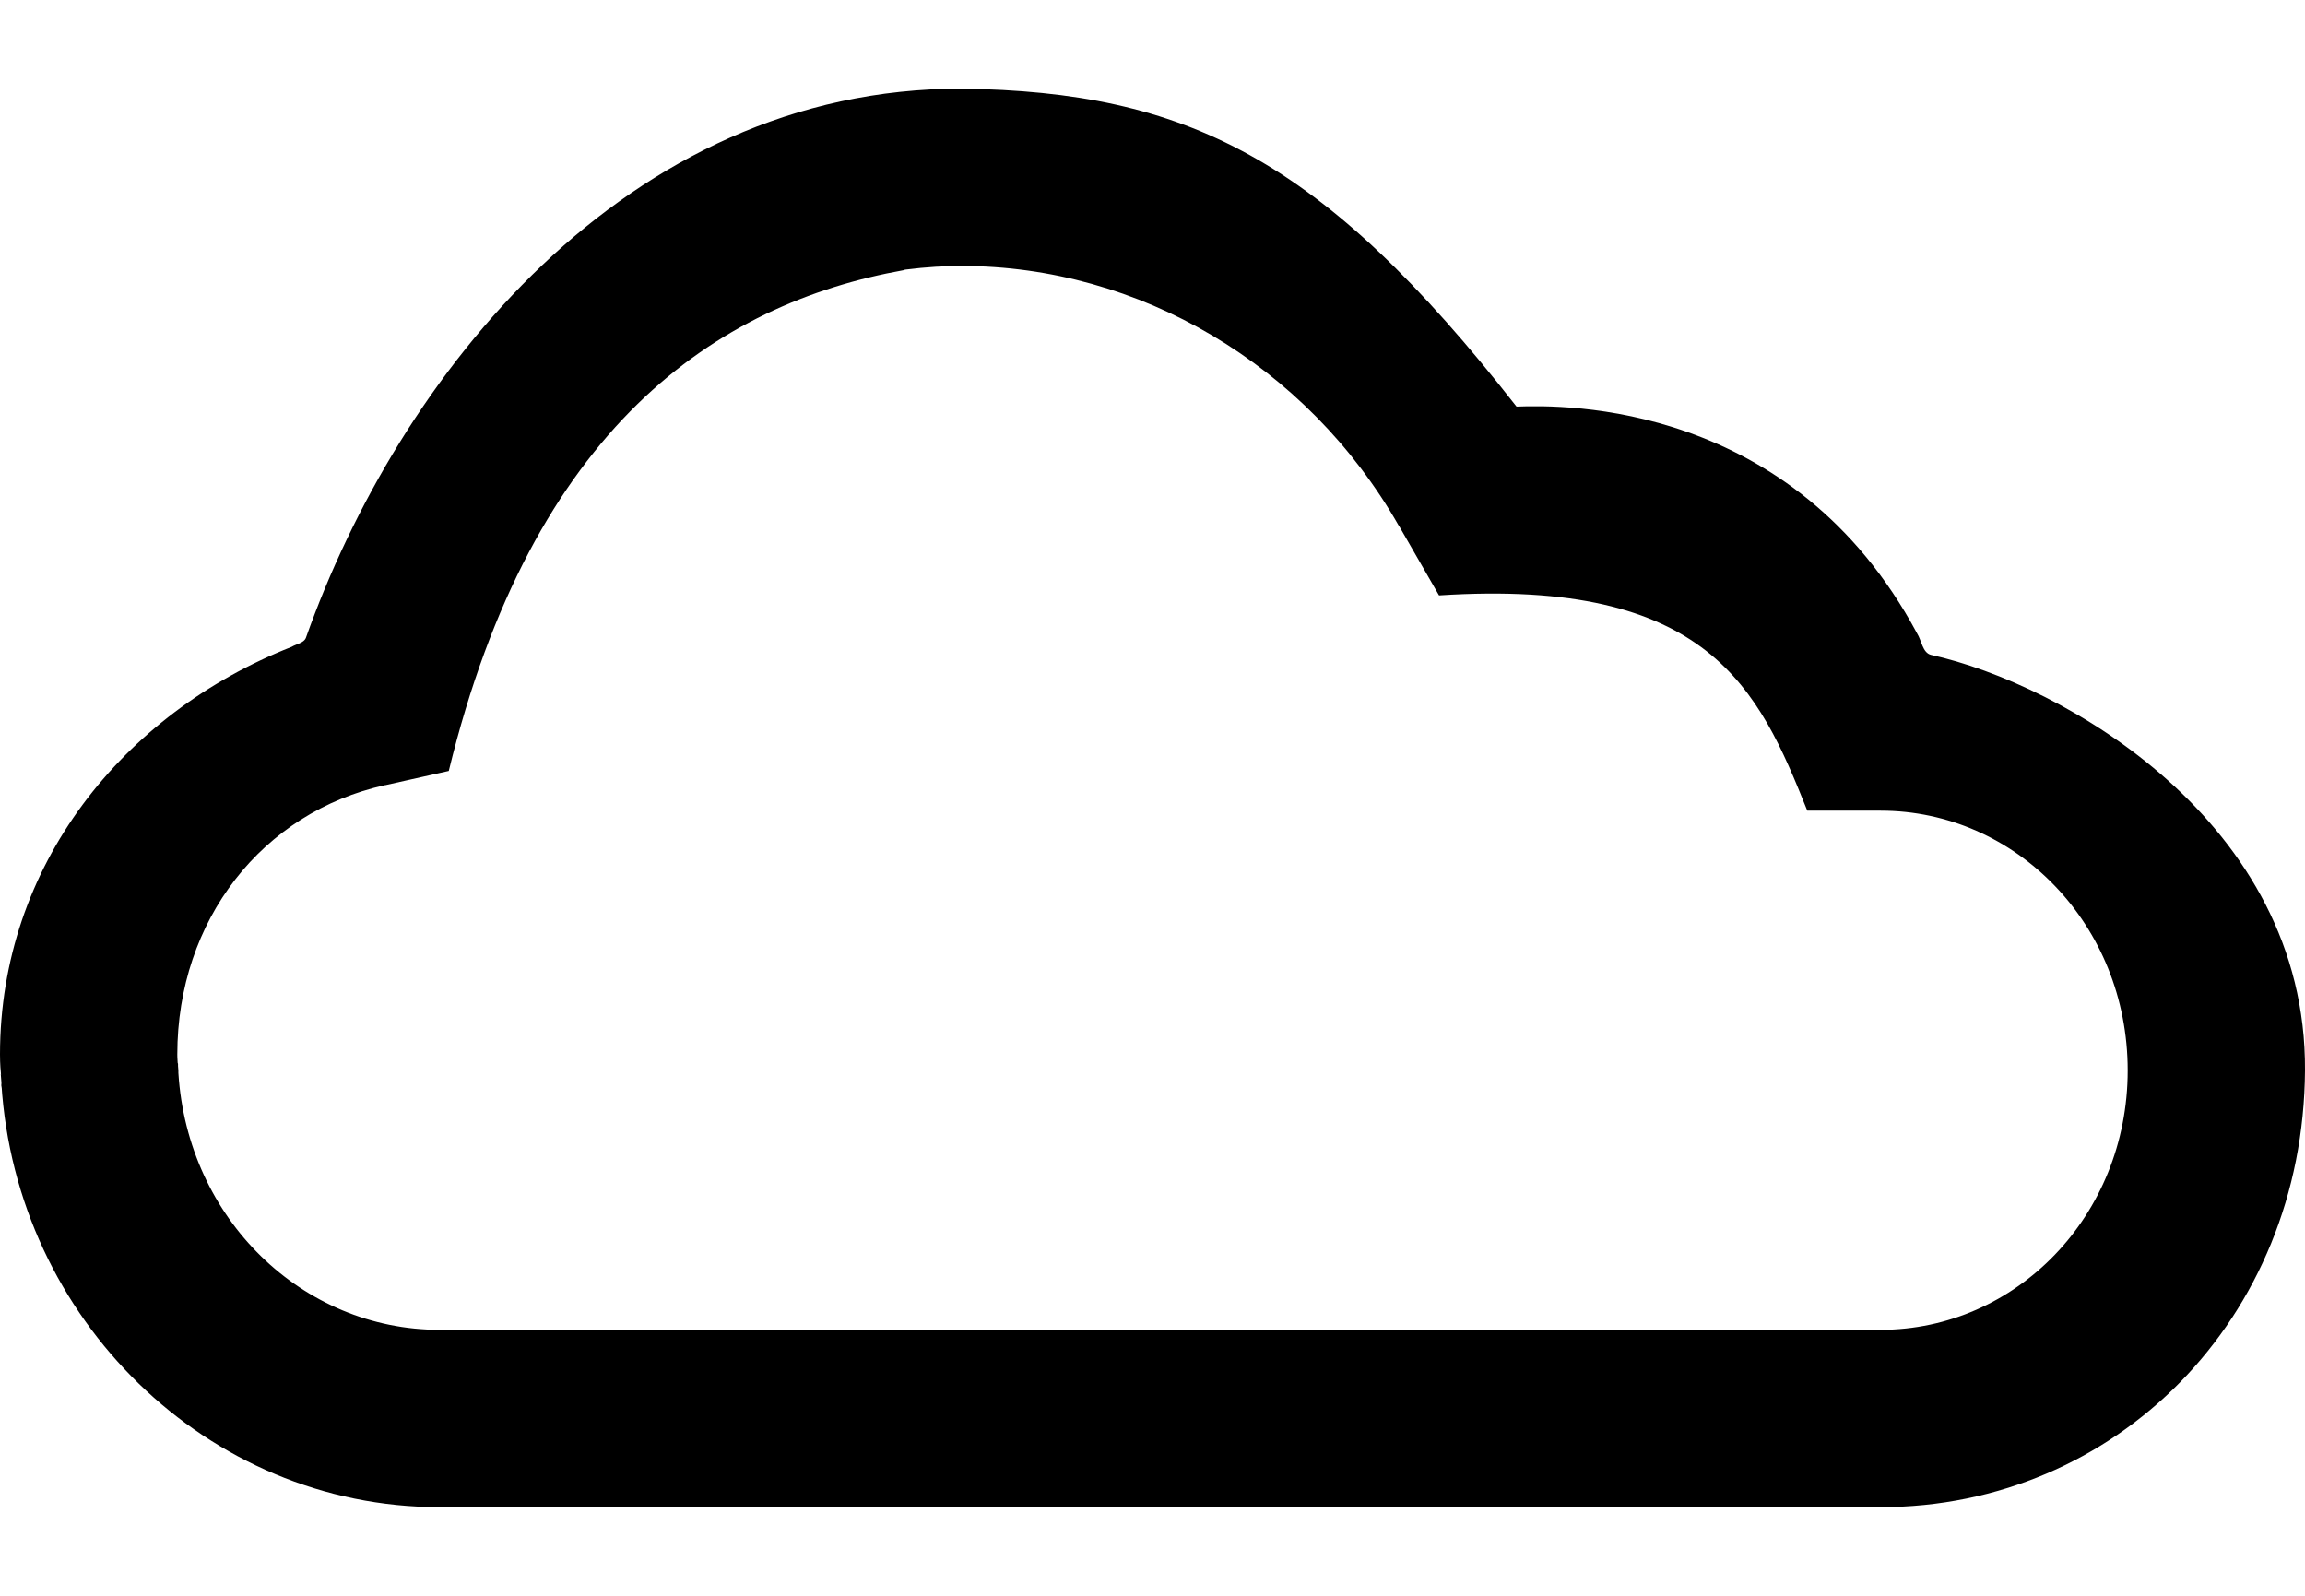 <?xml version="1.0" encoding="UTF-8" standalone="no"?>
<svg
   width="13px"
   height="9px"
   viewBox="0 0 13 9"
   version="1.1"
   id="svg9"
   sodipodi:docname="Cloud Fds.svg"
   inkscape:version="1.1.1 (3bf5ae0d25, 2021-09-20)"
   xmlns:inkscape="http://www.inkscape.org/namespaces/inkscape"
   xmlns:sodipodi="http://sodipodi.sourceforge.net/DTD/sodipodi-0.dtd"
   xmlns="http://www.w3.org/2000/svg"
   xmlns:svg="http://www.w3.org/2000/svg"
   xmlns:rdf="http://www.w3.org/1999/02/22-rdf-syntax-ns#"
   xmlns:cc="http://creativecommons.org/ns#"
   xmlns:dc="http://purl.org/dc/elements/1.1/">
  <defs
     id="defs13" />
  <sodipodi:namedview
     id="namedview11"
     pagecolor="#ffffff"
     bordercolor="#666666"
     borderopacity="1.0"
     inkscape:pageshadow="2"
     inkscape:pageopacity="0.0"
     inkscape:pagecheckerboard="0"
     showgrid="false"
     inkscape:zoom="128"
     inkscape:cx="3.6132812"
     inkscape:cy="2.6914062"
     inkscape:window-width="1920"
     inkscape:window-height="1017"
     inkscape:window-x="242"
     inkscape:window-y="1432"
     inkscape:window-maximized="1"
     inkscape:current-layer="svg9" />
  <title
     id="title2">Line/Cloud</title>
  <path
     style="color:#000000;fill:#000000;-inkscape-stroke:none"
     d="M 5.424,0.5 C 3.524,0.498 2.247,2.125 1.725,3.598 1.713,3.627 1.671,3.632 1.645,3.648 0.694,4.022 0,4.882 0,5.947 c 0,0.056 0.004,0.096 0.006,0.117 l -0.002,-0.01 0.004,0.051 v 0.008 C 0.091,7.44 1.169,8.5 2.479,8.5 H 10.607 C 11.932,8.5 12.991,7.439 13,6.037 13.009,4.635 11.631,3.856 10.889,3.693 10.843,3.68 10.838,3.613 10.812,3.572 10.11,2.263 8.823,2.283 8.553,2.293 7.453,0.886 6.688,0.518 5.424,0.5 Z M 0.008,6.113 v 0.008 c -0.003,-0.027 -0.003,0.003 0.012,0.068 z M 5.424,1.5 c 0.999,0 1.947,0.557 2.465,1.465 l 0.002,0.002 0.225,0.391 C 9.639,3.259 9.919,3.887 10.193,4.572 h 0.414 C 11.369,4.572 12,5.215 12,6.037 12,6.858 11.369,7.5 10.607,7.5 H 2.479 C 1.708,7.5 1.058,6.878 1.006,6.051 v -0.008 -0.006 l -0.002,-0.025 V 6 L 1.002,5.994 C 1,5.966 1,5.951 1,5.947 1,5.188 1.481,4.58 2.172,4.428 h 0.002 L 2.531,4.348 C 3.003,2.411 4.037,1.713 5.1,1.523 h 0.002 v -0.002 C 5.229,1.505 5.33,1.5 5.424,1.5 Z"
     id="path4"
     sodipodi:nodetypes="cccsccccsszccccccccsccccssssccccccsccccccs" />
</svg>

